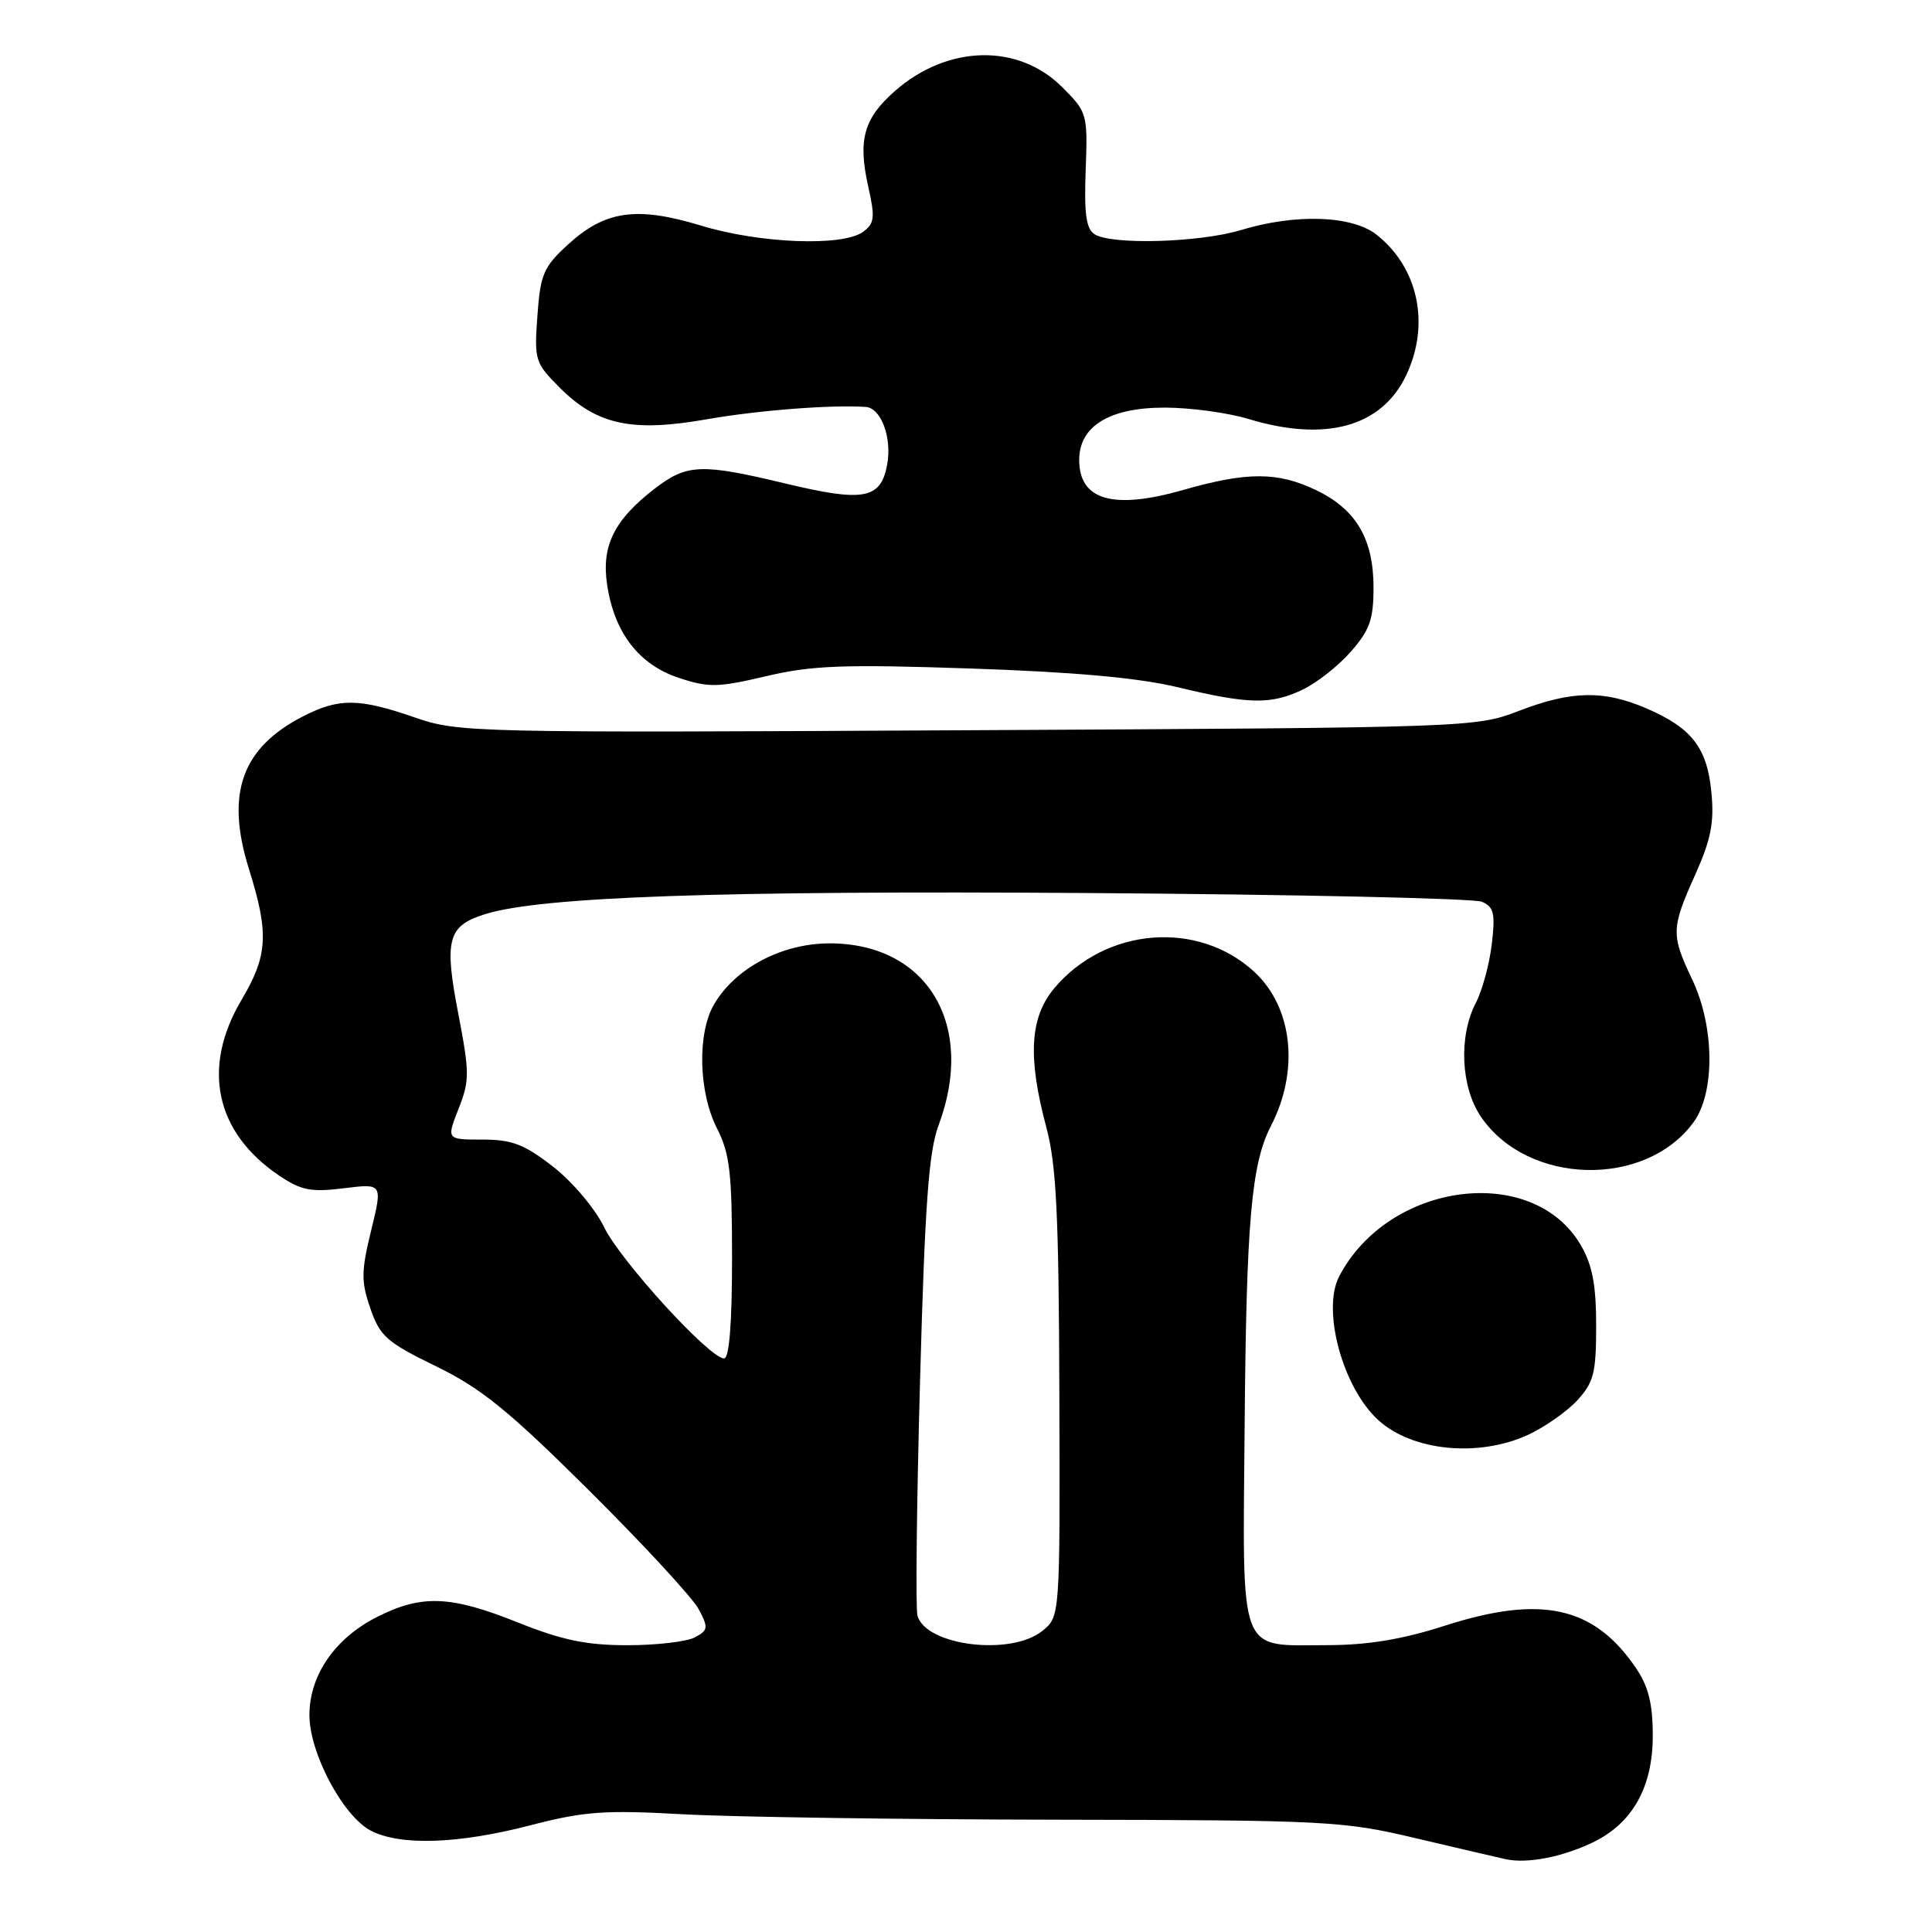 <?xml version="1.0" encoding="UTF-8" standalone="no"?>
<!DOCTYPE svg PUBLIC "-//W3C//DTD SVG 1.1//EN" "http://www.w3.org/Graphics/SVG/1.1/DTD/svg11.dtd" >
<svg xmlns="http://www.w3.org/2000/svg" xmlns:xlink="http://www.w3.org/1999/xlink" version="1.1" viewBox="0 0 256 256">
 <g >
 <path fill="currentColor"
d=" M 210.99 244.16 C 216.29 241.64 219.00 236.84 219.00 230.00 C 219.00 225.73 218.43 223.46 216.75 220.99 C 211.21 212.85 204.23 211.31 191.50 215.40 C 185.83 217.22 181.29 217.98 175.94 217.99 C 163.96 218.01 164.66 219.84 164.92 189.07 C 165.14 161.83 165.81 154.21 168.41 149.18 C 172.19 141.86 171.30 133.51 166.23 128.80 C 158.76 121.88 146.50 122.87 139.71 130.93 C 136.46 134.80 136.15 140.04 138.64 149.36 C 139.98 154.35 140.30 161.00 140.37 184.85 C 140.46 214.21 140.46 214.21 138.12 216.10 C 133.98 219.45 122.74 218.09 121.57 214.10 C 121.31 213.22 121.46 199.22 121.91 183.00 C 122.55 159.60 123.06 152.60 124.36 149.12 C 129.35 135.82 122.89 125.01 109.95 125.00 C 103.63 125.00 97.48 128.23 94.64 133.04 C 92.37 136.87 92.55 144.69 95.00 149.50 C 96.70 152.84 97.00 155.40 97.00 166.71 C 97.00 175.41 96.63 180.00 95.94 180.00 C 94.02 180.00 82.21 167.06 80.04 162.59 C 78.86 160.16 75.86 156.60 73.30 154.60 C 69.47 151.62 67.85 151.00 63.92 151.00 C 59.16 151.00 59.16 151.00 60.76 146.92 C 62.24 143.17 62.23 142.16 60.72 134.29 C 58.83 124.52 59.33 122.68 64.24 121.14 C 71.58 118.83 95.10 118.00 144.00 118.33 C 171.78 118.52 195.34 119.04 196.37 119.49 C 197.95 120.18 198.15 121.05 197.67 125.10 C 197.36 127.74 196.41 131.24 195.55 132.90 C 193.25 137.34 193.56 144.07 196.25 148.00 C 202.43 157.05 218.00 157.45 224.39 148.72 C 227.27 144.80 227.20 136.04 224.23 129.80 C 221.41 123.87 221.43 123.01 224.63 115.89 C 226.71 111.25 227.16 108.99 226.77 105.01 C 226.21 99.08 224.19 96.47 218.17 93.87 C 212.50 91.42 208.22 91.51 201.23 94.21 C 195.56 96.39 194.78 96.42 128.19 96.76 C 62.37 97.11 60.75 97.07 54.94 95.06 C 47.58 92.51 44.93 92.48 40.21 94.89 C 32.01 99.08 29.85 105.16 33.00 115.19 C 35.66 123.69 35.49 126.61 32.00 132.50 C 26.68 141.47 28.52 150.07 36.99 155.77 C 39.91 157.74 41.20 157.99 45.57 157.45 C 50.70 156.81 50.70 156.81 49.18 163.04 C 47.85 168.48 47.84 169.80 49.08 173.39 C 50.35 177.07 51.26 177.87 57.78 181.04 C 63.77 183.96 67.37 186.88 78.10 197.54 C 85.27 204.67 91.78 211.72 92.57 213.21 C 93.89 215.69 93.84 216.01 92.07 216.96 C 91.00 217.53 86.99 218.00 83.14 218.00 C 77.71 218.00 74.48 217.33 68.66 215.00 C 59.70 211.41 55.89 211.26 49.97 214.25 C 44.38 217.07 41.00 221.98 41.00 227.26 C 41.00 232.30 45.46 240.67 49.15 242.58 C 53.06 244.60 60.75 244.34 70.28 241.86 C 77.42 240.01 80.08 239.82 90.50 240.40 C 97.10 240.76 119.38 241.09 140.00 241.12 C 175.84 241.18 177.94 241.29 187.50 243.55 C 193.00 244.85 198.40 246.11 199.50 246.35 C 202.34 246.97 206.93 246.09 210.99 244.16 Z  M 202.50 190.11 C 204.70 189.09 207.62 187.04 209.00 185.55 C 211.18 183.18 211.50 181.92 211.50 175.67 C 211.50 170.27 211.00 167.63 209.47 165.00 C 203.13 154.10 184.02 156.56 177.45 169.12 C 175.11 173.60 177.93 183.92 182.66 188.20 C 187.20 192.29 195.94 193.14 202.50 190.11 Z  M 172.59 91.39 C 174.46 90.50 177.34 88.24 178.99 86.35 C 181.49 83.51 182.00 82.07 182.00 77.87 C 182.00 71.43 179.71 67.52 174.46 64.98 C 169.33 62.50 165.29 62.49 156.79 64.92 C 147.49 67.58 143.00 66.28 143.00 60.95 C 143.00 56.45 147.02 54.00 154.38 54.01 C 157.75 54.02 162.71 54.69 165.41 55.51 C 175.66 58.62 183.08 56.56 186.33 49.72 C 189.53 42.97 187.94 35.46 182.39 31.09 C 179.14 28.54 171.66 28.29 164.41 30.49 C 158.95 32.14 147.30 32.48 145.04 31.04 C 143.92 30.34 143.64 28.33 143.86 22.53 C 144.13 15.08 144.07 14.87 140.75 11.55 C 134.92 5.72 125.57 5.93 118.59 12.05 C 114.45 15.69 113.66 18.52 115.04 24.69 C 115.97 28.83 115.88 29.61 114.36 30.72 C 111.67 32.69 100.68 32.27 92.88 29.89 C 84.34 27.30 80.17 27.90 75.24 32.42 C 72.02 35.37 71.60 36.34 71.21 41.84 C 70.78 47.73 70.89 48.09 74.19 51.39 C 79.10 56.30 83.77 57.30 93.63 55.56 C 100.42 54.37 110.15 53.61 114.71 53.92 C 116.76 54.06 118.22 58.01 117.55 61.60 C 116.69 66.15 114.44 66.56 104.00 64.05 C 92.90 61.39 91.01 61.47 86.75 64.75 C 81.37 68.90 79.67 72.33 80.45 77.50 C 81.40 83.83 84.66 88.07 89.92 89.81 C 93.89 91.13 95.10 91.11 101.51 89.60 C 107.56 88.17 111.74 88.01 128.58 88.58 C 142.30 89.04 150.83 89.81 156.00 91.05 C 165.49 93.33 168.37 93.39 172.59 91.39 Z "/>
</g>
</svg>